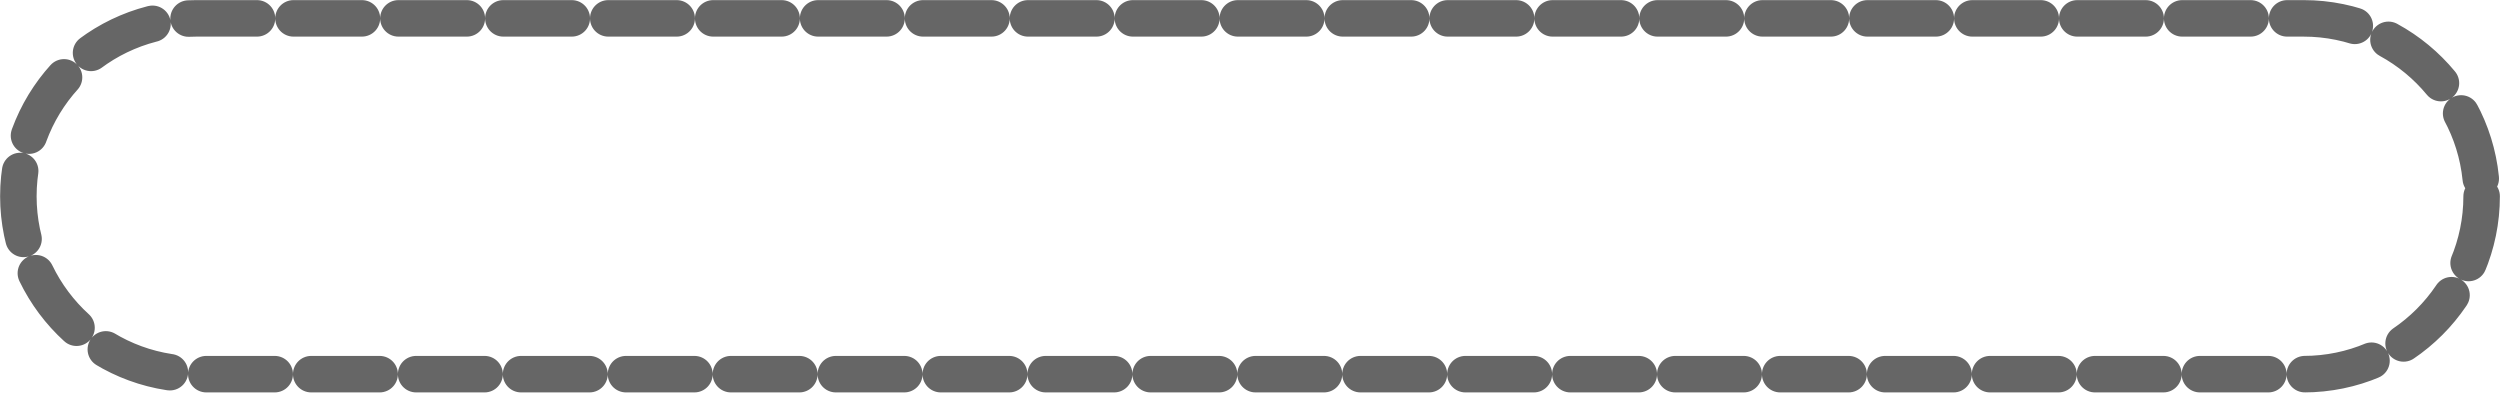 <!-- Generator: Adobe Illustrator 19.2.0, SVG Export Plug-In  -->
<svg version="1.1"
	 xmlns="http://www.w3.org/2000/svg" xmlns:xlink="http://www.w3.org/1999/xlink" xmlns:a="http://ns.adobe.com/AdobeSVGViewerExtensions/3.0/"
	 x="0px" y="0px" width="476.4px" height="74.8px" viewBox="0 0 476.4 74.8" style="enable-background:new 0 0 476.4 74.8;"
	 xml:space="preserve">
<style type="text/css">
	
		.st0{fill:none;stroke:#666666;stroke-width:6.955;stroke-linecap:round;stroke-linejoin:round;stroke-miterlimit:10;stroke-dasharray:13.04,6.955;}
</style>
<defs>
</defs>
<path id="XMLID_1_" class="st0" d="M472.9,37.4c0,18.7-15.2,33.9-33.9,33.9H37.4c-18.7,0-33.9-15.2-33.9-33.9l0,0
	c0-18.7,15.2-33.9,33.9-33.9H439C457.7,3.5,472.9,18.7,472.9,37.4L472.9,37.4z"/>
</svg>
